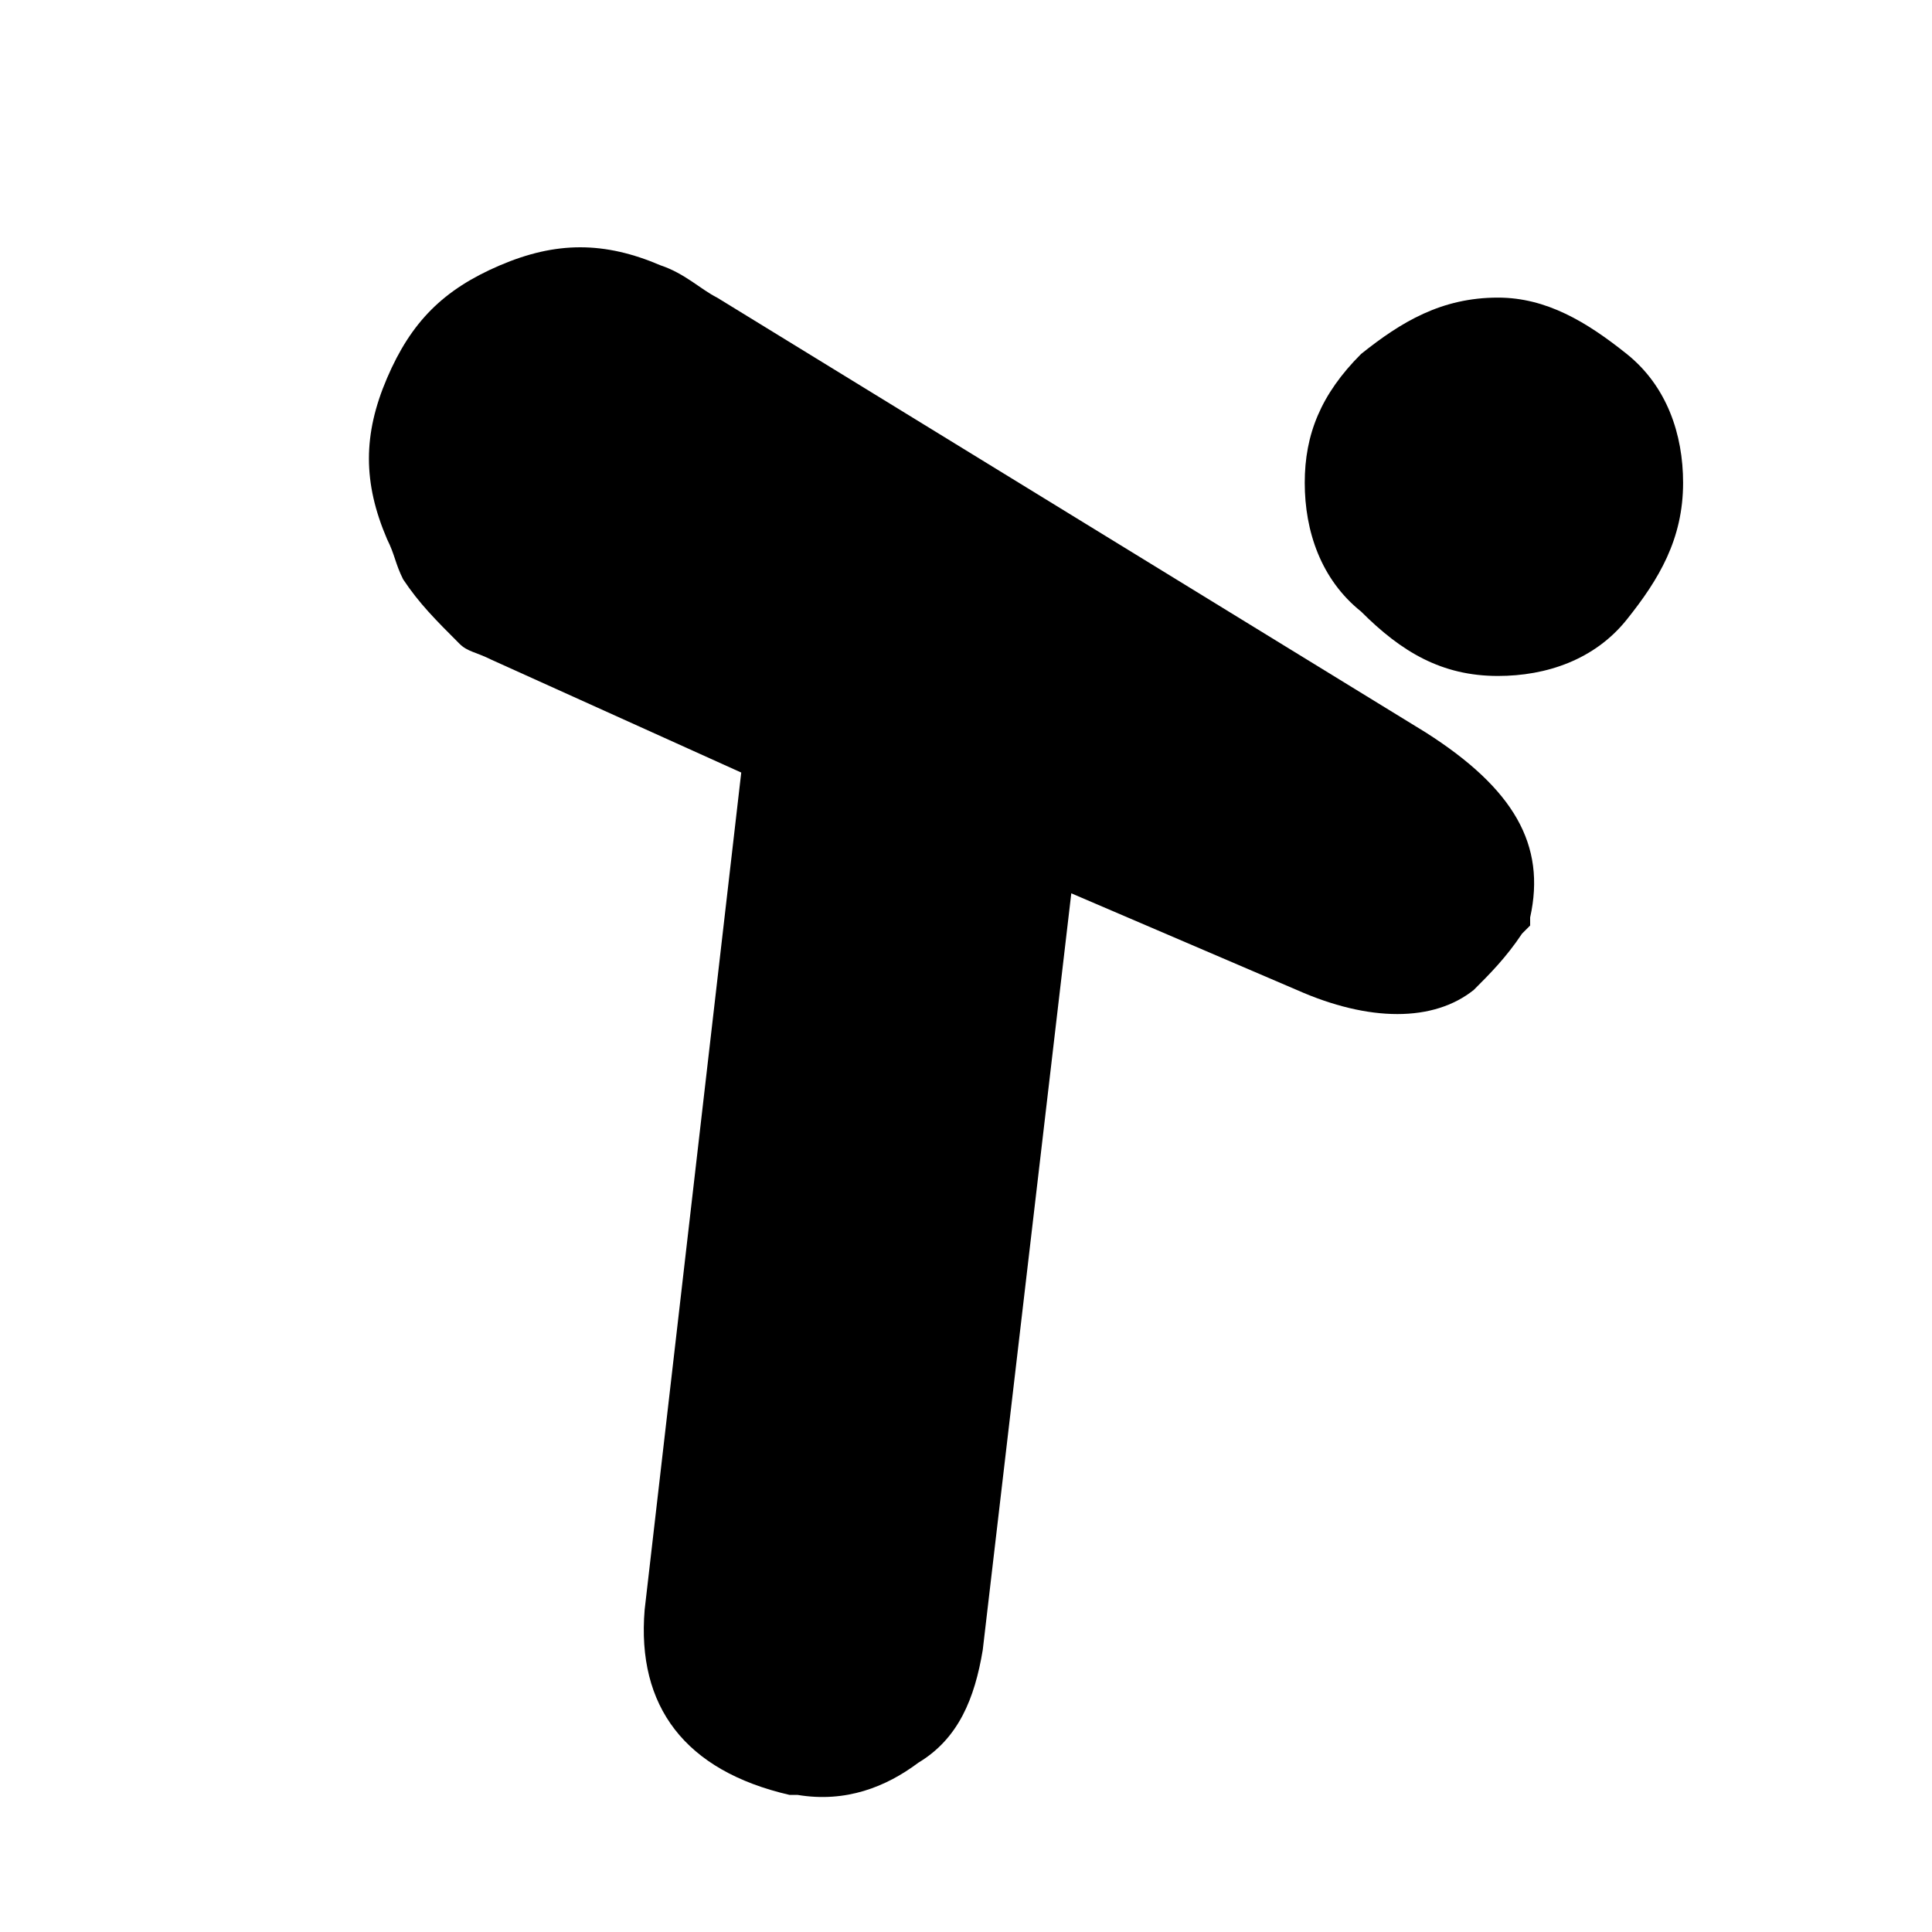 <?xml version="1.0" encoding="utf-8"?>
<!-- Generator: Adobe Illustrator 21.1.0, SVG Export Plug-In . SVG Version: 6.00 Build 0)  -->
<svg version="1.1" id="Layer_1" xmlns="http://www.w3.org/2000/svg" xmlns:xlink="http://www.w3.org/1999/xlink" x="0px" y="0px"
	 viewBox="0 0 24 24" style="enable-background:new 0 0 24 24;" xml:space="preserve">
<style type="text/css">
	.st0{display:none;fill:none;stroke:#FFFFFF;stroke-width:2.119;}
</style>
<g id="Page-1">
	<g id="Sign-up" transform="translate(-688, -45)">
		<g id="logo---tiltify" transform="translate(688, 44.984)">
			<ellipse id="Oval-1" class="st0" cx="12.2" cy="12.2" rx="14.9" ry="14.9"/>
			<g id="T" transform="translate(15.908, 12.113)">
				<path id="Fill-1" class="st1" d="M5-6.1c0-0.6-0.2-1.2-0.7-1.6c-0.5-0.4-1-0.7-1.6-0.7C2-8.4,1.5-8.1,1-7.7
					c-0.5,0.5-0.7,1-0.7,1.6c0,0.6,0.2,1.2,0.7,1.6C1.5-4,2-3.7,2.7-3.7c0.6,0,1.2-0.2,1.6-0.7C4.7-4.9,5-5.4,5-6.1"/>
				<path id="Fill-2" class="st1" d="M3.1-0.6c0,0,0-0.1,0-0.1c0.2-0.9-0.2-1.6-1.3-2.3l-8.8-5.4c-0.2-0.1-0.4-0.3-0.7-0.4
					c0,0,0,0,0,0c-0.7-0.3-1.3-0.3-2,0c-0.7,0.3-1.1,0.7-1.4,1.4c-0.3,0.7-0.3,1.3,0,2c0.1,0.2,0.1,0.3,0.2,0.5
					c0.2,0.3,0.4,0.5,0.7,0.8c0.1,0.1,0.2,0.1,0.4,0.2h0c0,0,0,0,0,0l3.1,1.4L-7.9,7.9c0,0,0,0,0,0c-0.1,1.2,0.5,2,1.8,2.3
					c0,0,0,0,0.1,0c0.6,0.1,1.1-0.1,1.5-0.4C-4,9.5-3.8,9-3.7,8.4L-2.6-1l2.8,1.2c0.9,0.4,1.7,0.4,2.2,0c0.2-0.2,0.4-0.4,0.6-0.7
					L3.1-0.6z"/>
			</g>
		</g>
	</g>
</g>
</svg>
